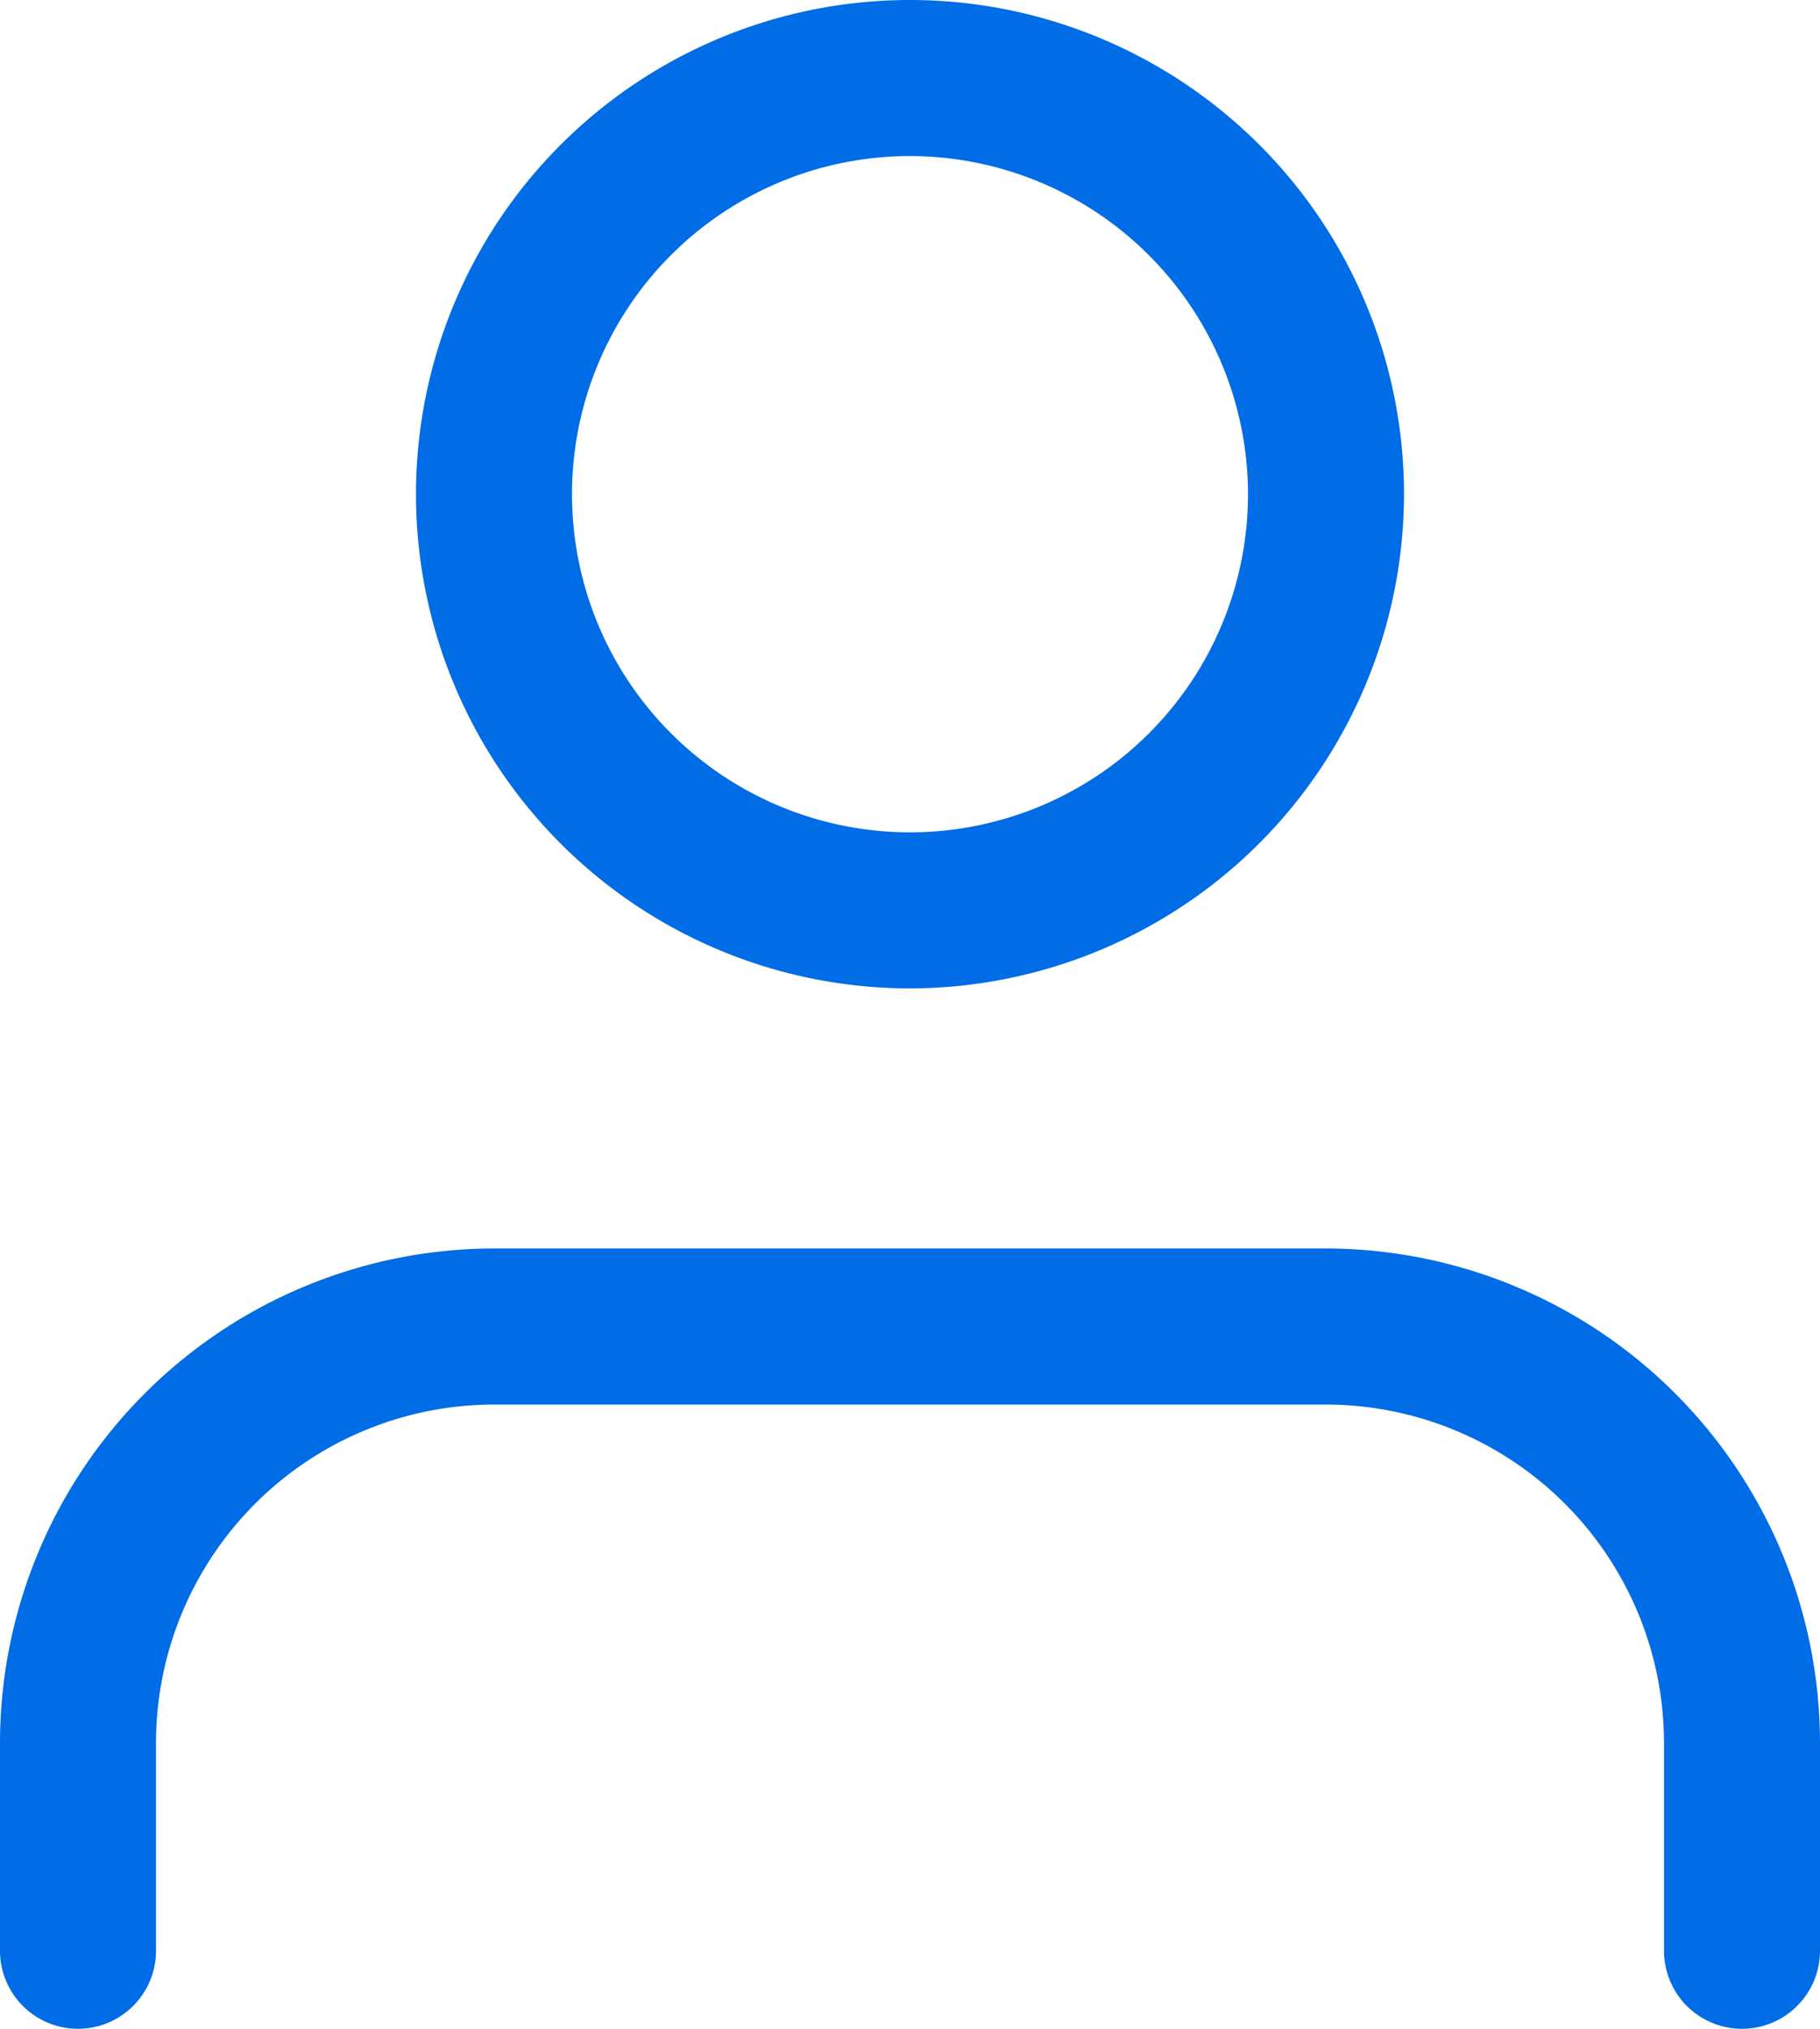 <svg xmlns="http://www.w3.org/2000/svg" width="17.5" height="19.5" viewBox="0 0 17.5 19.5">
    <defs>
        <style>
            .cls-1{fill:#006ce6}
        </style>
    </defs>
    <path id="_icon_user" d="M92.185 80.735a.75.75 0 0 1-.75-.75v-2a3.254 3.254 0 0 0-3.25-3.25h-8a3.254 3.254 0 0 0-3.25 3.25v2a.75.75 0 0 1-1.5 0v-2a4.755 4.755 0 0 1 4.75-4.75h8a4.756 4.756 0 0 1 4.75 4.75v2a.75.75 0 0 1-.75.75zm-3.25-14.75a4.75 4.75 0 1 0-4.75 4.75 4.756 4.756 0 0 0 4.75-4.75zm-1.5 0a3.25 3.25 0 1 1-3.25-3.25 3.254 3.254 0 0 1 3.25 3.25z" class="cls-1" data-name="📒 icon_user" transform="translate(-75.435 -61.235)"/>
</svg>
